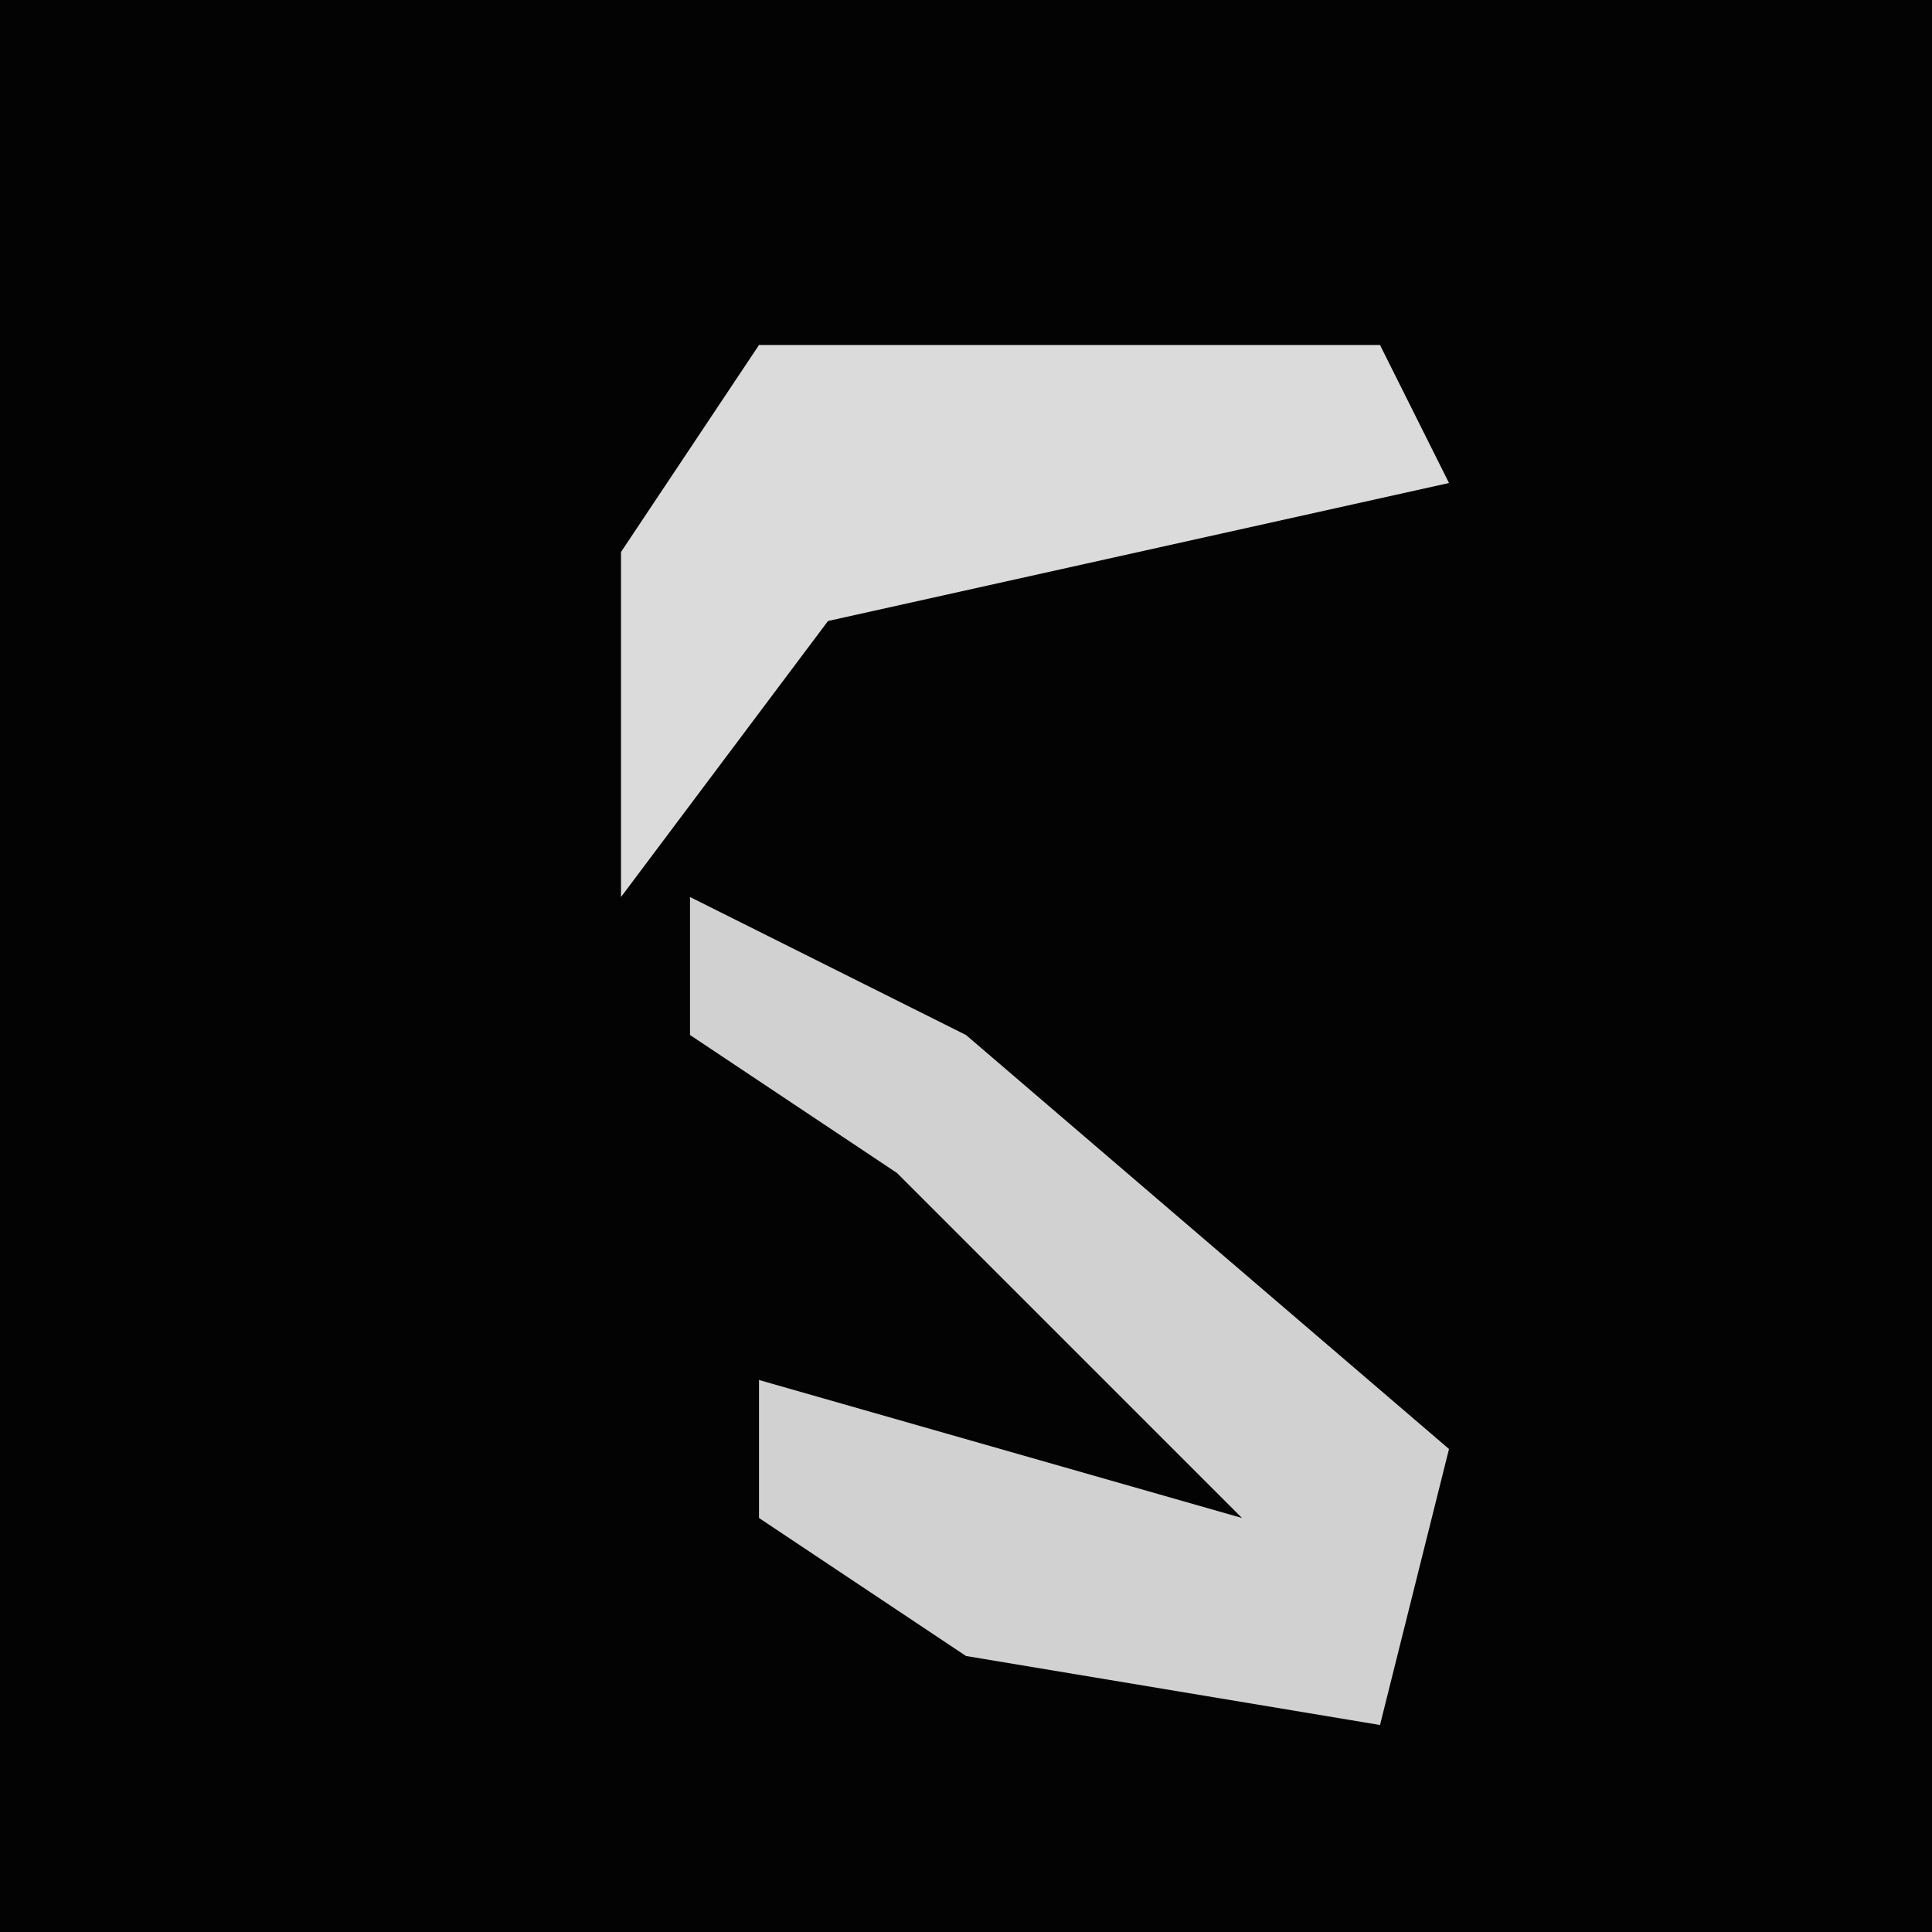 <?xml version="1.0" encoding="UTF-8"?>
<svg version="1.1" xmlns="http://www.w3.org/2000/svg" width="28" height="28">
<path d="M0,0 L28,0 L28,28 L0,28 Z " fill="#030303" transform="translate(0,0)"/>
<path d="M0,0 L4,2 L11,8 L10,12 L4,11 L1,9 L1,7 L8,9 L3,4 L0,2 Z " fill="#D1D1D1" transform="translate(10,13)"/>
<path d="M0,0 L9,0 L10,2 L1,4 L-2,8 L-2,3 Z " fill="#DBDBDB" transform="translate(11,5)"/>
</svg>
